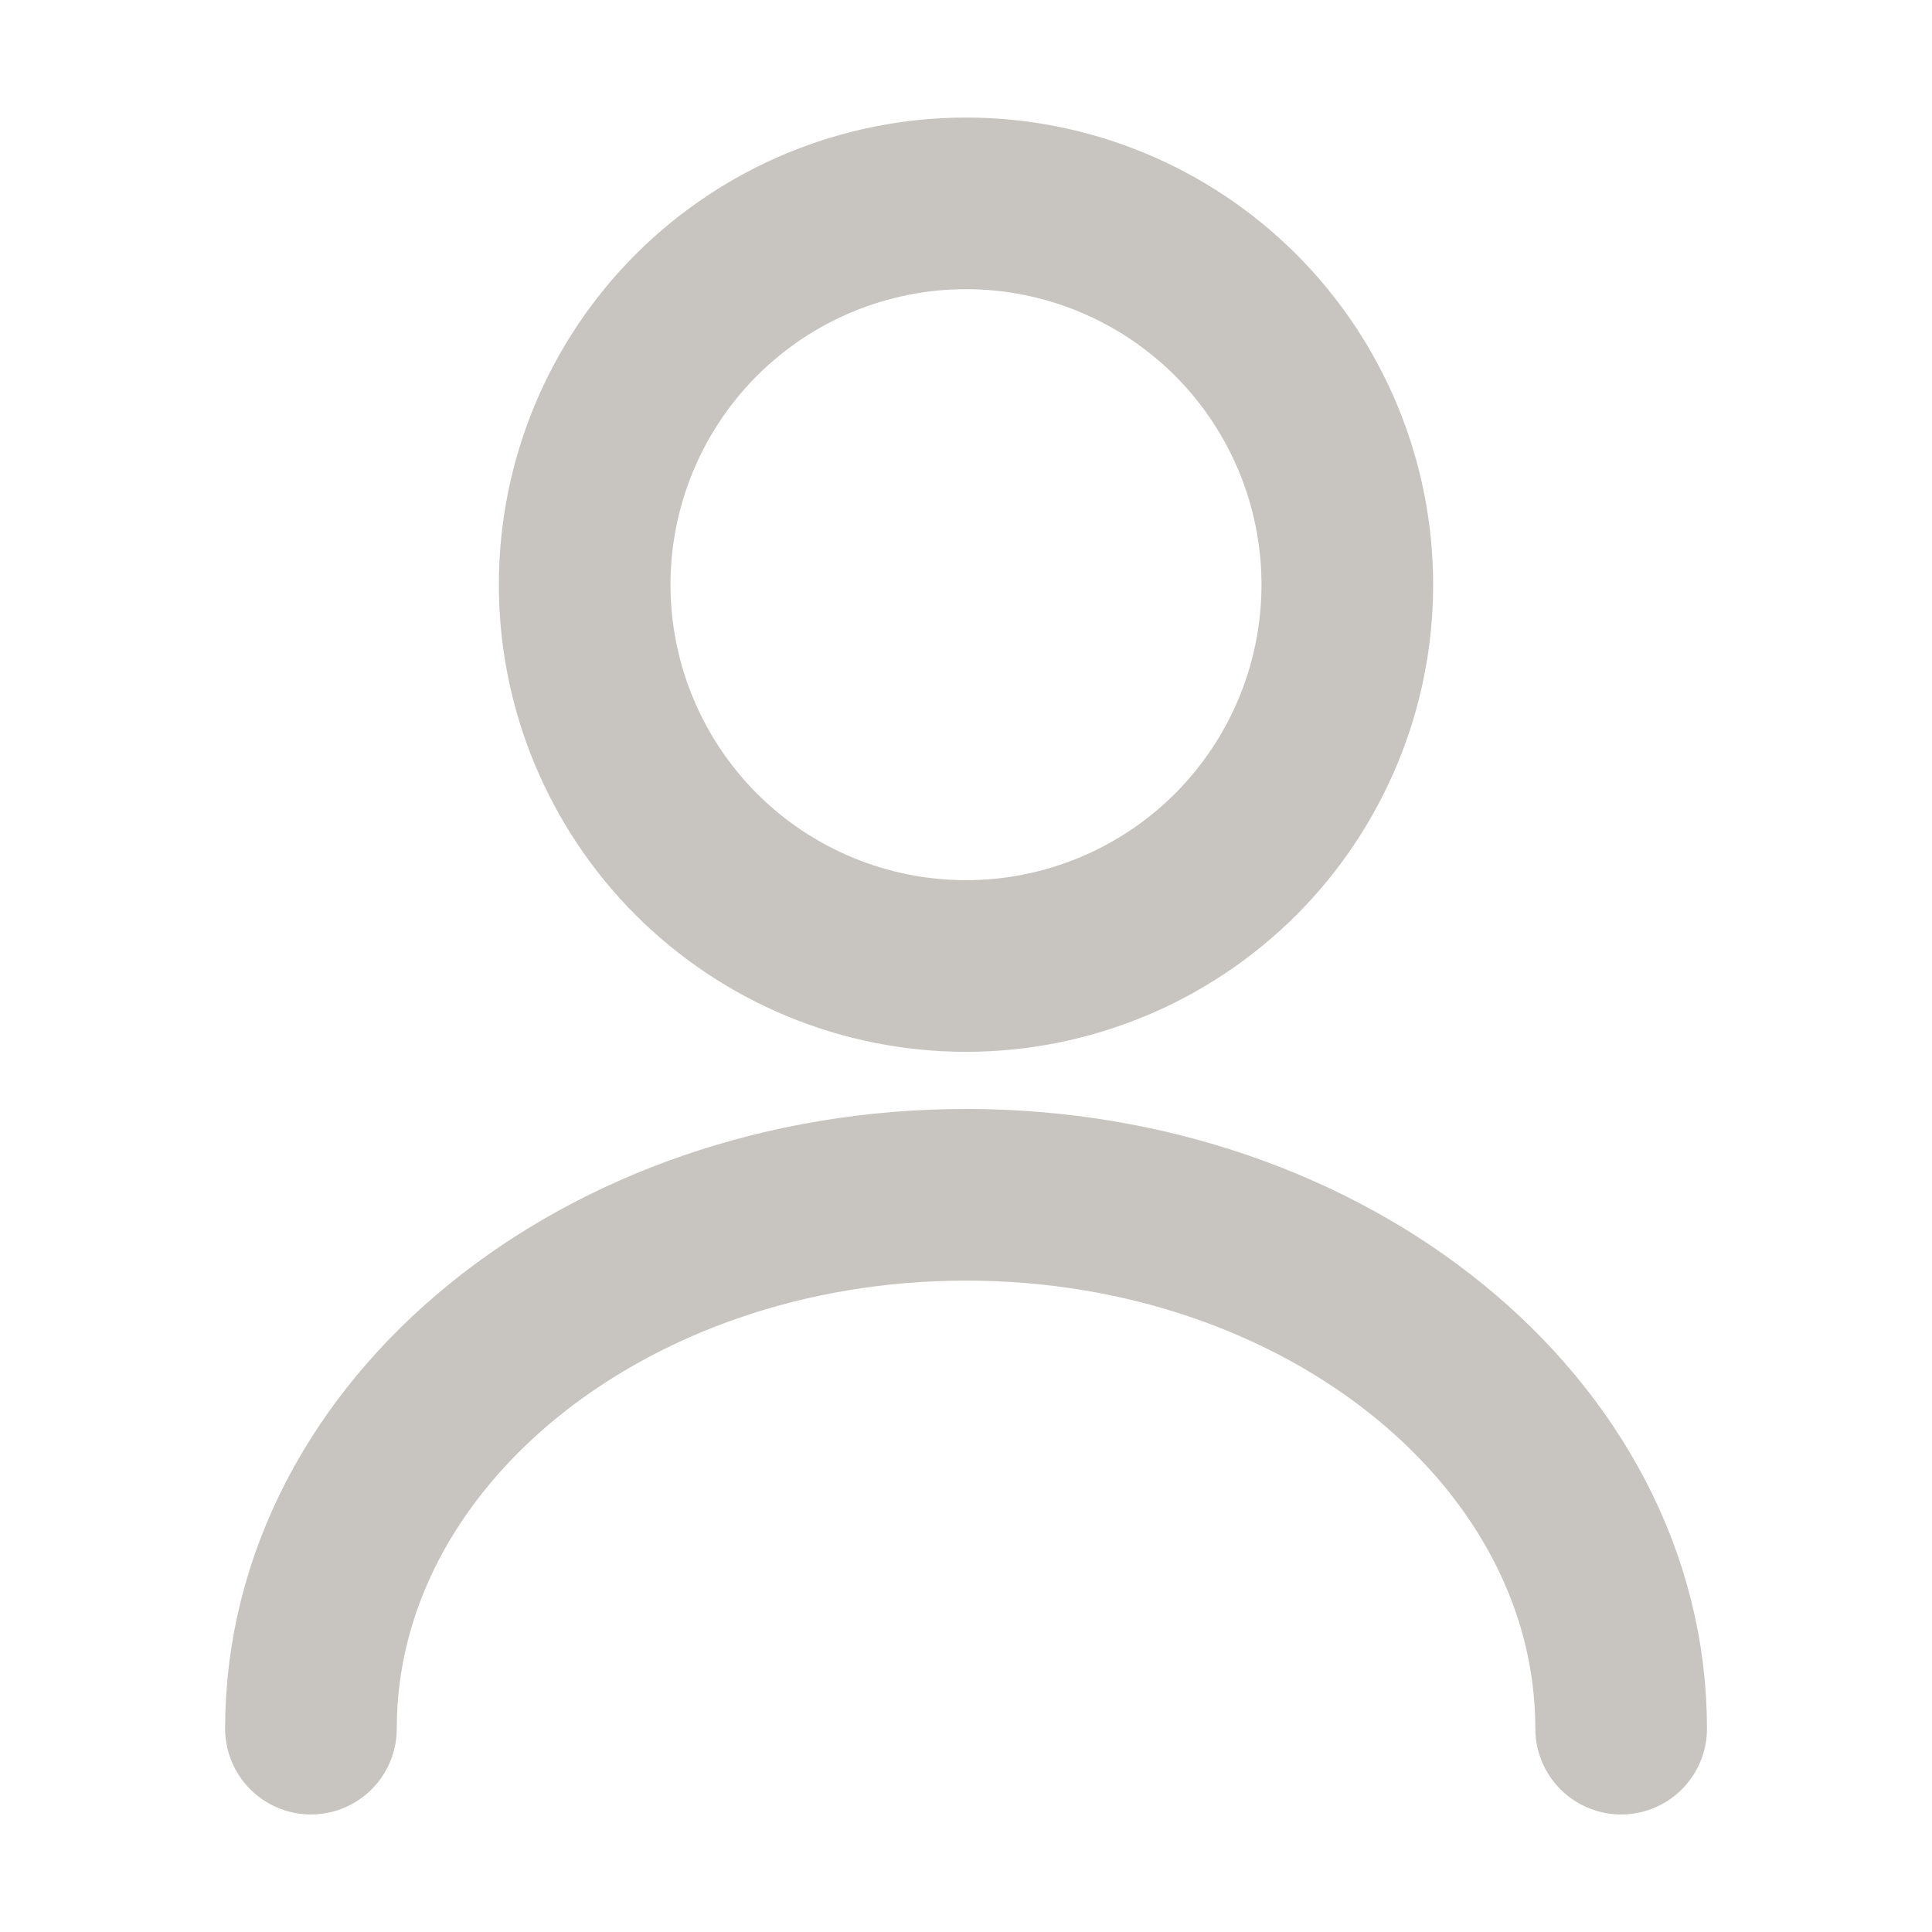 <svg width="19" height="19" viewBox="0 0 19 19" fill="none" xmlns="http://www.w3.org/2000/svg">
<g id="cajita">
<path id="Vector" d="M15.943 17C15.943 14.098 13.055 11.75 9.5 11.75C5.945 11.75 3.058 14.098 3.058 17M9.5 9.5C10.495 9.5 11.448 9.105 12.152 8.402C12.855 7.698 13.25 6.745 13.25 5.75C13.25 4.755 12.855 3.802 12.152 3.098C11.448 2.395 10.495 2 9.5 2C8.506 2 7.552 2.395 6.848 3.098C6.145 3.802 5.75 4.755 5.75 5.75C5.75 6.745 6.145 7.698 6.848 8.402C7.552 9.105 8.506 9.5 9.5 9.5Z" stroke="#C8C5C0" stroke-width="1.688" stroke-linecap="round" stroke-linejoin="round"/>
</g>
</svg>
